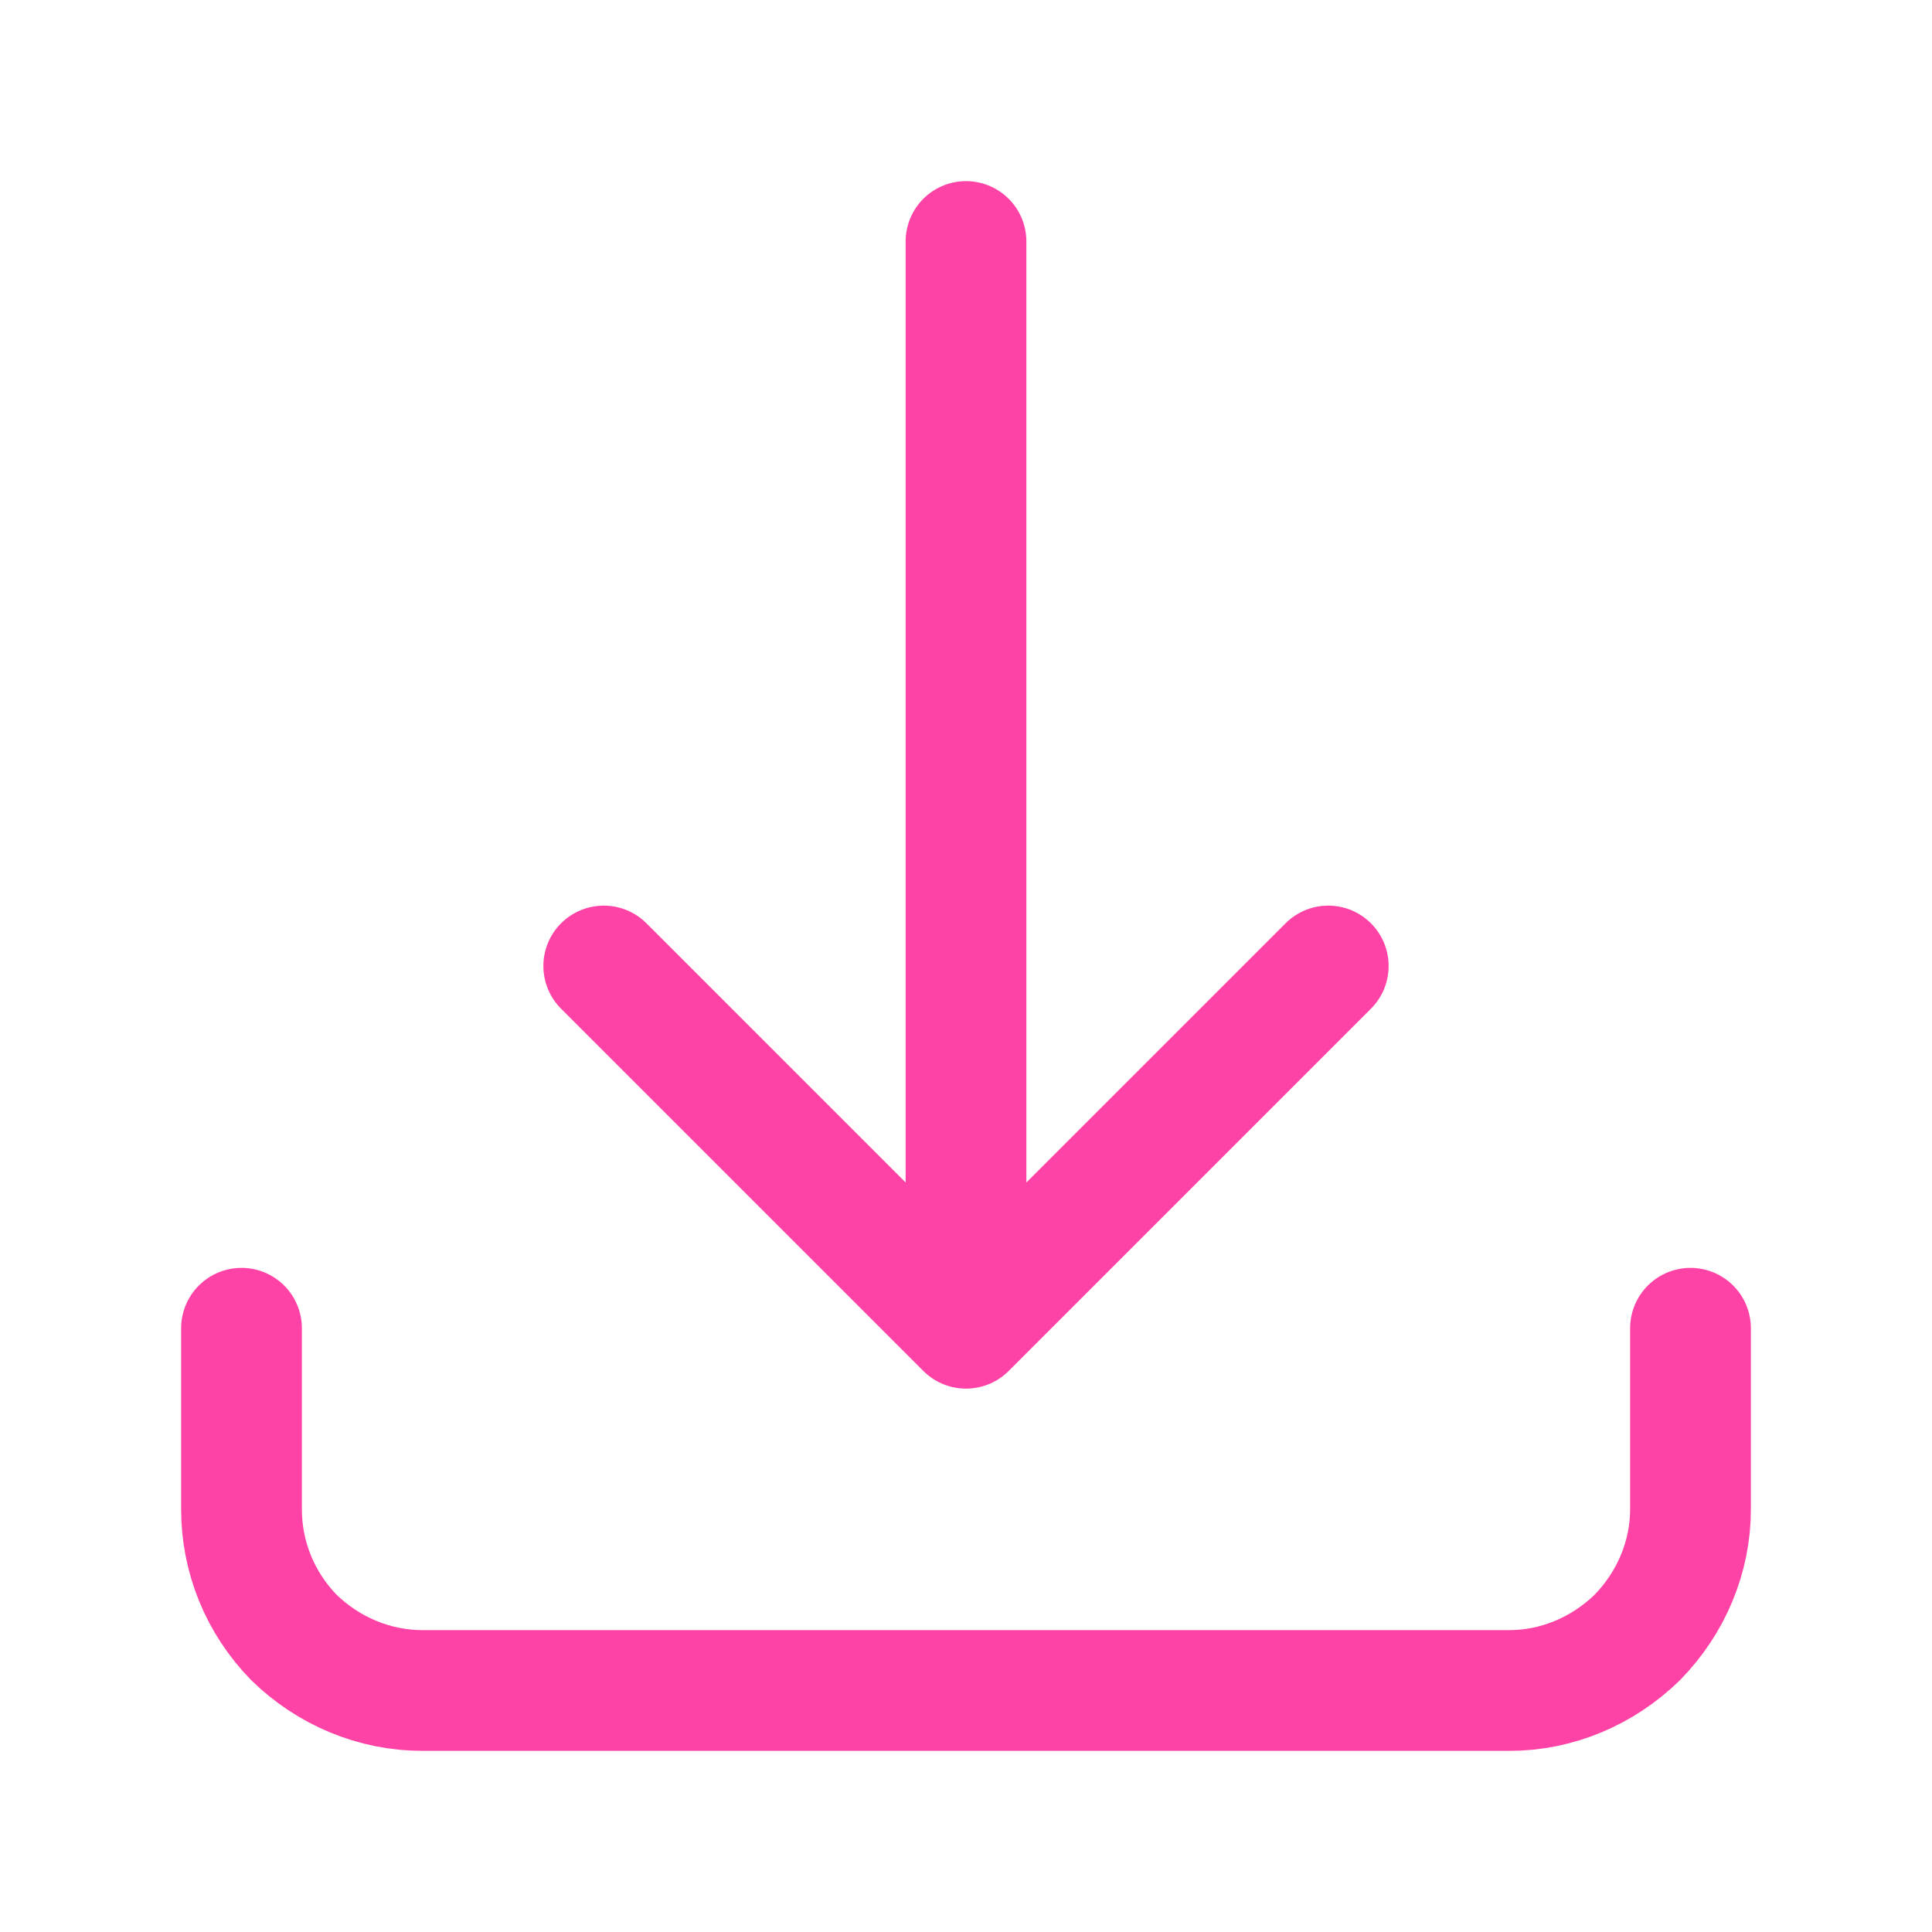 <svg width="24" height="24" viewBox="0 0 24 24" fill="none" xmlns="http://www.w3.org/2000/svg" xmlns:xlink="http://www.w3.org/1999/xlink">
	<desc>
			Created with Pixso.
	</desc>
	<defs>
		<clipPath id="clip61_286">
			<rect id="Frame" width="24" height="24" fill="white" fill-opacity="0"/>
		</clipPath>
		<linearGradient x1="5.364" y1="11.998" x2="18.83" y2="11.998" id="paint_linear_61_287_0" gradientUnits="userSpaceOnUse">
			<stop stop-color="#FF42A5"/>
			<stop offset="1" stop-color="#FF42A5"/>
		</linearGradient>
	</defs>
	<rect id="Frame" width="24" height="24" fill="#FFFFFF" fill-opacity="0"/>
	<g clip-path="url(#clip61_286)">
		<path id="Vector" d="M3 16.5L3 18.75C3 19.34 3.23 19.91 3.65 20.34C4.08 20.76 4.65 21 5.25 21L18.75 21C19.34 21 19.91 20.76 20.34 20.34C20.76 19.91 21 19.34 21 18.75L21 16.5M16.5 12L12 16.5L7.5 12M12 16.5L12 3" stroke="url(#paint_linear_61_287_0)" stroke-opacity="1" stroke-width="1.5" stroke-linejoin="round" stroke-linecap="round"/>
	</g>
</svg>
